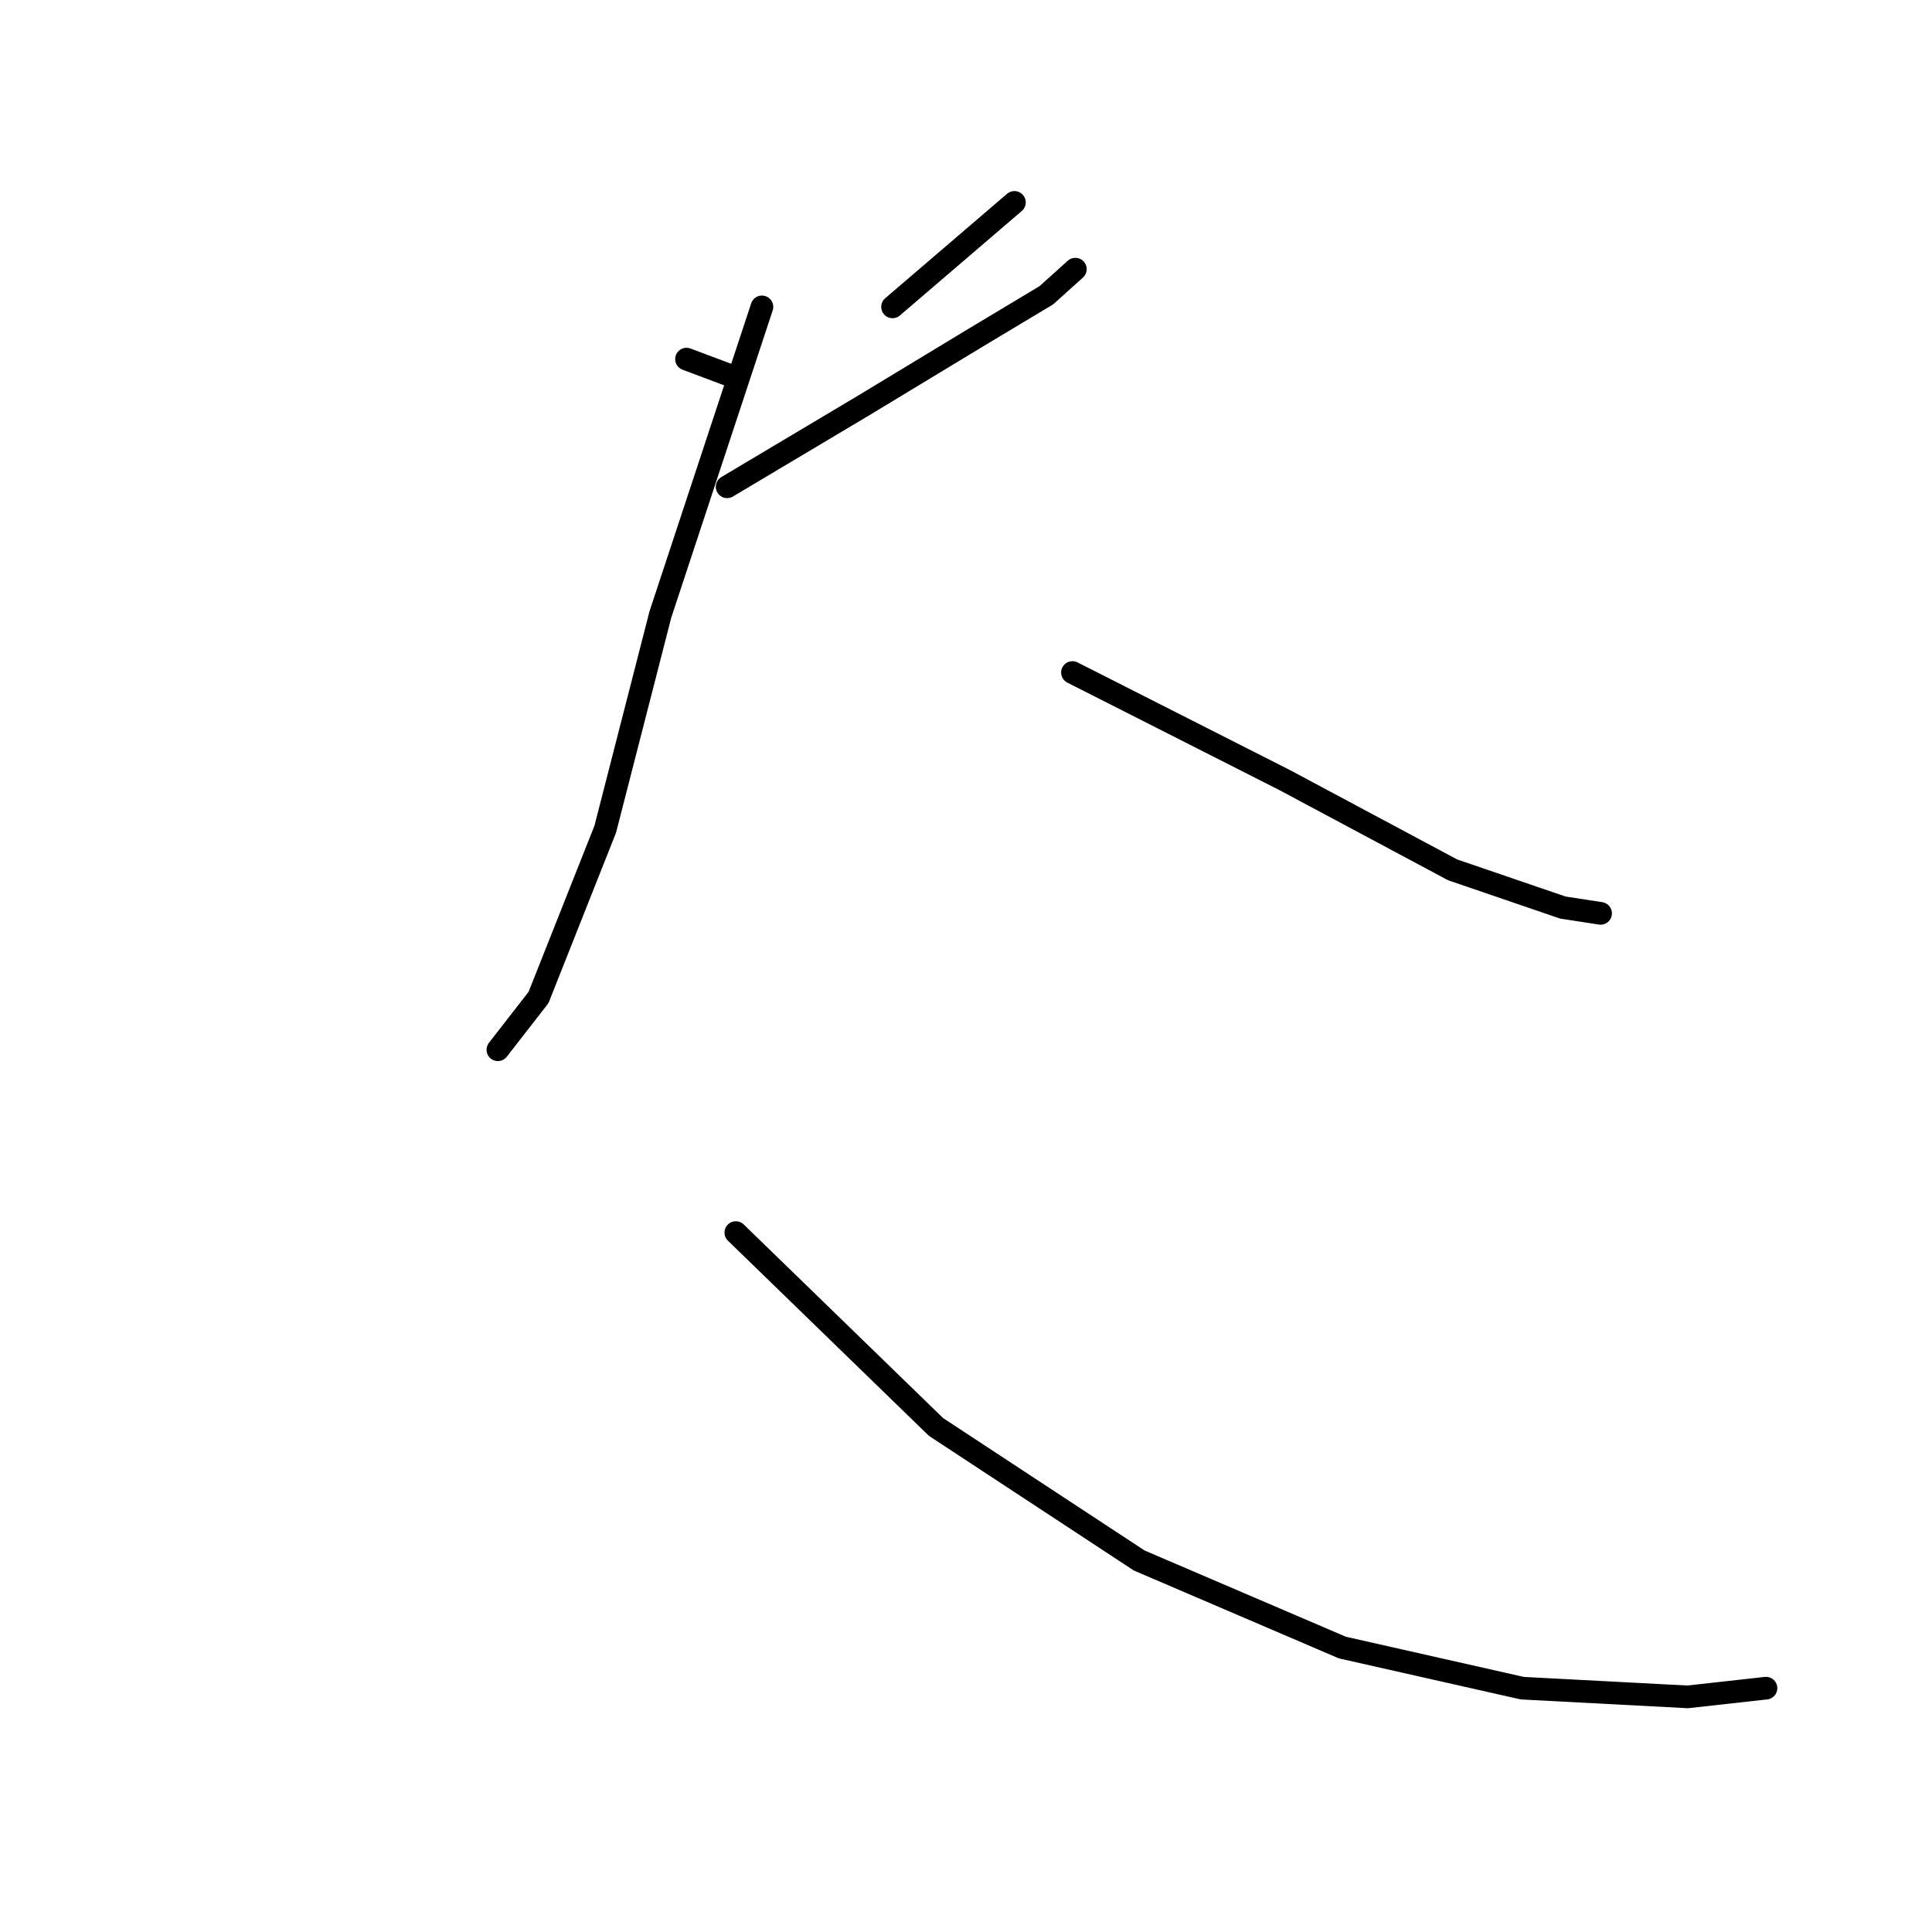 <?xml version="1.0" standalone="no"?>
    <svg width="256" height="256" xmlns="http://www.w3.org/2000/svg" version="1.1">
    <polyline stroke="black" stroke-width="3" stroke-linecap="round" fill="transparent" stroke-linejoin="round" points="90.965 47.584 97.117 49.891 97.117 49.891 " />
        <polyline stroke="black" stroke-width="3" stroke-linecap="round" fill="transparent" stroke-linejoin="round" points="134.415 26.82 118.265 40.663 118.265 40.663 " />
        <polyline stroke="black" stroke-width="3" stroke-linecap="round" fill="transparent" stroke-linejoin="round" points="96.348 64.503 114.42 53.736 129.032 44.892 138.645 39.125 142.49 35.664 142.49 35.664 " />
        <polyline stroke="black" stroke-width="3" stroke-linecap="round" fill="transparent" stroke-linejoin="round" points="100.962 40.663 87.504 81.421 80.198 109.875 71.355 132.177 65.971 139.098 65.971 139.098 " />
        <polyline stroke="black" stroke-width="3" stroke-linecap="round" fill="transparent" stroke-linejoin="round" points="142.105 89.111 170.175 103.339 192.477 115.258 207.088 120.257 212.087 121.026 212.087 121.026 " />
        <polyline stroke="black" stroke-width="3" stroke-linecap="round" fill="transparent" stroke-linejoin="round" points="102.885 109.875 " />
        <polyline stroke="black" stroke-width="3" stroke-linecap="round" fill="transparent" stroke-linejoin="round" points="57.128 211.387 " />
        <polyline stroke="black" stroke-width="3" stroke-linecap="round" fill="transparent" stroke-linejoin="round" points="97.502 163.323 124.033 189.085 150.949 206.773 177.865 218.308 201.705 223.691 223.622 224.845 234.004 223.691 234.004 223.691 " />
        </svg>